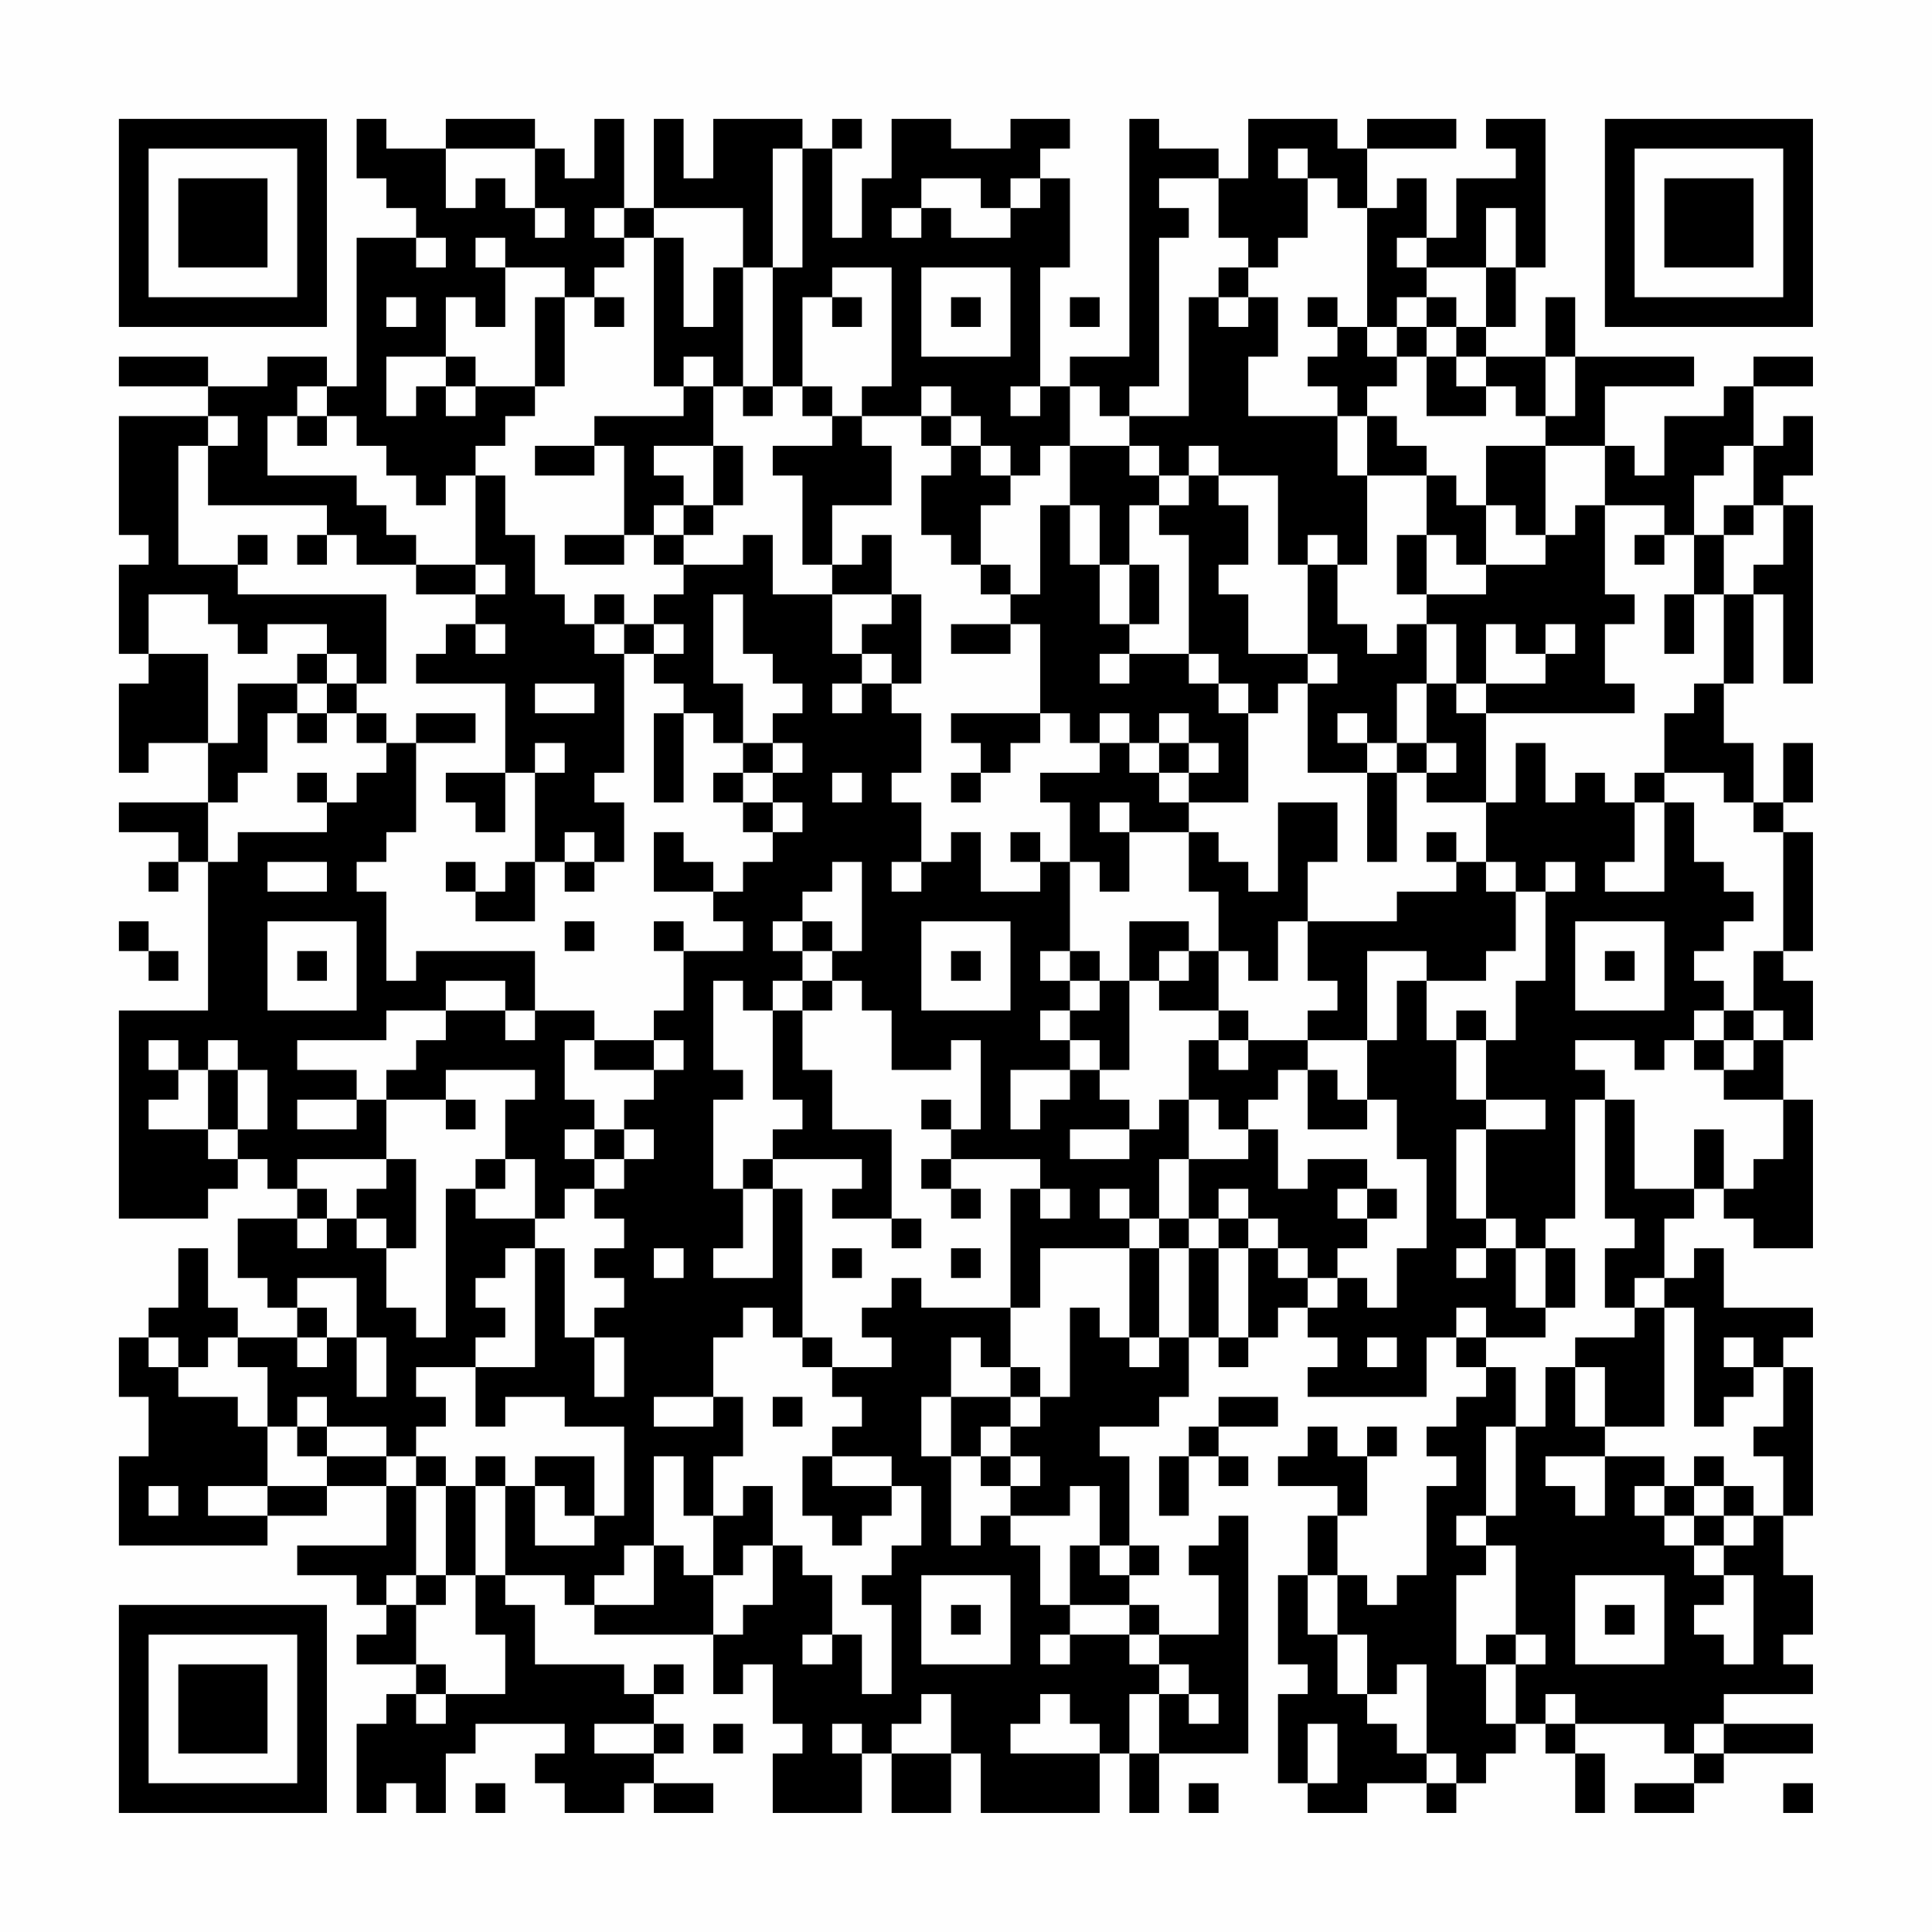 <?xml version="1.0" encoding="UTF-8"?>
<svg xmlns="http://www.w3.org/2000/svg" version="1.1" width="300" height="300" viewBox="0 0 300 300"><rect x="0" y="0" width="300" height="300" fill="#fefefe"/><g transform="scale(4.615)"><g transform="translate(4,4)"><path fill-rule="evenodd" d="M8 0L8 2L9 2L9 3L10 3L10 4L8 4L8 9L7 9L7 8L5 8L5 9L3 9L3 8L0 8L0 9L3 9L3 10L0 10L0 14L1 14L1 15L0 15L0 18L1 18L1 19L0 19L0 22L1 22L1 21L3 21L3 23L0 23L0 24L2 24L2 25L1 25L1 26L2 26L2 25L3 25L3 30L0 30L0 37L3 37L3 36L4 36L4 35L5 35L5 36L6 36L6 37L4 37L4 39L5 39L5 40L6 40L6 41L4 41L4 40L3 40L3 38L2 38L2 40L1 40L1 41L0 41L0 43L1 43L1 45L0 45L0 48L5 48L5 47L7 47L7 46L9 46L9 48L6 48L6 49L8 49L8 50L9 50L9 51L8 51L8 52L10 52L10 53L9 53L9 54L8 54L8 57L9 57L9 56L10 56L10 57L11 57L11 55L12 55L12 54L15 54L15 55L14 55L14 56L15 56L15 57L17 57L17 56L18 56L18 57L20 57L20 56L18 56L18 55L19 55L19 54L18 54L18 53L19 53L19 52L18 52L18 53L17 53L17 52L14 52L14 50L13 50L13 49L15 49L15 50L16 50L16 51L20 51L20 53L21 53L21 52L22 52L22 54L23 54L23 55L22 55L22 57L25 57L25 55L26 55L26 57L28 57L28 55L29 55L29 57L33 57L33 55L34 55L34 57L35 57L35 55L38 55L38 47L37 47L37 48L36 48L36 49L37 49L37 51L35 51L35 50L34 50L34 49L35 49L35 48L34 48L34 45L33 45L33 44L35 44L35 43L36 43L36 41L37 41L37 42L38 42L38 41L39 41L39 40L40 40L40 41L41 41L41 42L40 42L40 43L44 43L44 41L45 41L45 42L46 42L46 43L45 43L45 44L44 44L44 45L45 45L45 46L44 46L44 49L43 49L43 50L42 50L42 49L41 49L41 47L42 47L42 45L43 45L43 44L42 44L42 45L41 45L41 44L40 44L40 45L39 45L39 46L41 46L41 47L40 47L40 49L39 49L39 52L40 52L40 53L39 53L39 56L40 56L40 57L42 57L42 56L44 56L44 57L45 57L45 56L46 56L46 55L47 55L47 54L48 54L48 55L49 55L49 57L50 57L50 55L49 55L49 54L52 54L52 55L53 55L53 56L51 56L51 57L53 57L53 56L54 56L54 55L57 55L57 54L54 54L54 53L57 53L57 52L56 52L56 51L57 51L57 49L56 49L56 47L57 47L57 42L56 42L56 41L57 41L57 40L54 40L54 38L53 38L53 39L52 39L52 37L53 37L53 36L54 36L54 37L55 37L55 38L57 38L57 33L56 33L56 31L57 31L57 29L56 29L56 28L57 28L57 24L56 24L56 23L57 23L57 21L56 21L56 23L55 23L55 21L54 21L54 19L55 19L55 16L56 16L56 19L57 19L57 13L56 13L56 12L57 12L57 10L56 10L56 11L55 11L55 9L57 9L57 8L55 8L55 9L54 9L54 10L52 10L52 12L51 12L51 11L50 11L50 9L53 9L53 8L49 8L49 6L48 6L48 8L46 8L46 7L47 7L47 5L48 5L48 0L46 0L46 1L47 1L47 2L45 2L45 4L44 4L44 2L43 2L43 3L42 3L42 1L45 1L45 0L42 0L42 1L41 1L41 0L38 0L38 2L37 2L37 1L35 1L35 0L34 0L34 8L32 8L32 9L31 9L31 5L32 5L32 2L31 2L31 1L32 1L32 0L30 0L30 1L28 1L28 0L26 0L26 2L25 2L25 4L24 4L24 1L25 1L25 0L24 0L24 1L23 1L23 0L20 0L20 2L19 2L19 0L18 0L18 3L17 3L17 0L16 0L16 2L15 2L15 1L14 1L14 0L11 0L11 1L9 1L9 0ZM11 1L11 3L12 3L12 2L13 2L13 3L14 3L14 4L15 4L15 3L14 3L14 1ZM22 1L22 5L21 5L21 3L18 3L18 4L17 4L17 3L16 3L16 4L17 4L17 5L16 5L16 6L15 6L15 5L13 5L13 4L12 4L12 5L13 5L13 7L12 7L12 6L11 6L11 8L9 8L9 10L10 10L10 9L11 9L11 10L12 10L12 9L14 9L14 10L13 10L13 11L12 11L12 12L11 12L11 13L10 13L10 12L9 12L9 11L8 11L8 10L7 10L7 9L6 9L6 10L5 10L5 12L8 12L8 13L9 13L9 14L10 14L10 15L8 15L8 14L7 14L7 13L3 13L3 11L4 11L4 10L3 10L3 11L2 11L2 15L4 15L4 16L9 16L9 19L8 19L8 18L7 18L7 17L5 17L5 18L4 18L4 17L3 17L3 16L1 16L1 18L3 18L3 21L4 21L4 19L6 19L6 20L5 20L5 22L4 22L4 23L3 23L3 25L4 25L4 24L7 24L7 23L8 23L8 22L9 22L9 21L10 21L10 24L9 24L9 25L8 25L8 26L9 26L9 29L10 29L10 28L14 28L14 30L13 30L13 29L11 29L11 30L9 30L9 31L6 31L6 32L8 32L8 33L6 33L6 34L8 34L8 33L9 33L9 35L6 35L6 36L7 36L7 37L6 37L6 38L7 38L7 37L8 37L8 38L9 38L9 40L10 40L10 41L11 41L11 36L12 36L12 37L14 37L14 38L13 38L13 39L12 39L12 40L13 40L13 41L12 41L12 42L10 42L10 43L11 43L11 44L10 44L10 45L9 45L9 44L7 44L7 43L6 43L6 44L5 44L5 42L4 42L4 41L3 41L3 42L2 42L2 41L1 41L1 42L2 42L2 43L4 43L4 44L5 44L5 46L3 46L3 47L5 47L5 46L7 46L7 45L9 45L9 46L10 46L10 49L9 49L9 50L10 50L10 52L11 52L11 53L10 53L10 54L11 54L11 53L13 53L13 51L12 51L12 49L13 49L13 46L14 46L14 48L16 48L16 47L17 47L17 44L15 44L15 43L13 43L13 44L12 44L12 42L14 42L14 38L15 38L15 41L16 41L16 43L17 43L17 41L16 41L16 40L17 40L17 39L16 39L16 38L17 38L17 37L16 37L16 36L17 36L17 35L18 35L18 34L17 34L17 33L18 33L18 32L19 32L19 31L18 31L18 30L19 30L19 28L21 28L21 27L20 27L20 26L21 26L21 25L22 25L22 24L23 24L23 23L22 23L22 22L23 22L23 21L22 21L22 20L23 20L23 19L22 19L22 18L21 18L21 16L20 16L20 19L21 19L21 21L20 21L20 20L19 20L19 19L18 19L18 18L19 18L19 17L18 17L18 16L19 16L19 15L21 15L21 14L22 14L22 16L24 16L24 18L25 18L25 19L24 19L24 20L25 20L25 19L26 19L26 20L27 20L27 22L26 22L26 23L27 23L27 25L26 25L26 26L27 26L27 25L28 25L28 24L29 24L29 26L31 26L31 25L32 25L32 28L31 28L31 29L32 29L32 30L31 30L31 31L32 31L32 32L30 32L30 34L31 34L31 33L32 33L32 32L33 32L33 33L34 33L34 34L32 34L32 35L34 35L34 34L35 34L35 33L36 33L36 35L35 35L35 37L34 37L34 36L33 36L33 37L34 37L34 38L31 38L31 40L30 40L30 36L31 36L31 37L32 37L32 36L31 36L31 35L28 35L28 34L29 34L29 31L28 31L28 32L26 32L26 30L25 30L25 29L24 29L24 28L25 28L25 25L24 25L24 26L23 26L23 27L22 27L22 28L23 28L23 29L22 29L22 30L21 30L21 29L20 29L20 32L21 32L21 33L20 33L20 36L21 36L21 38L20 38L20 39L22 39L22 36L23 36L23 41L22 41L22 40L21 40L21 41L20 41L20 43L18 43L18 44L20 44L20 43L21 43L21 45L20 45L20 47L19 47L19 45L18 45L18 48L17 48L17 49L16 49L16 50L18 50L18 48L19 48L19 49L20 49L20 51L21 51L21 50L22 50L22 48L23 48L23 49L24 49L24 51L23 51L23 52L24 52L24 51L25 51L25 53L26 53L26 50L25 50L25 49L26 49L26 48L27 48L27 46L26 46L26 45L24 45L24 44L25 44L25 43L24 43L24 42L26 42L26 41L25 41L25 40L26 40L26 39L27 39L27 40L30 40L30 42L29 42L29 41L28 41L28 43L27 43L27 45L28 45L28 48L29 48L29 47L30 47L30 48L31 48L31 50L32 50L32 51L31 51L31 52L32 52L32 51L34 51L34 52L35 52L35 53L34 53L34 55L35 55L35 53L36 53L36 54L37 54L37 53L36 53L36 52L35 52L35 51L34 51L34 50L32 50L32 48L33 48L33 49L34 49L34 48L33 48L33 46L32 46L32 47L30 47L30 46L31 46L31 45L30 45L30 44L31 44L31 43L32 43L32 40L33 40L33 41L34 41L34 42L35 42L35 41L36 41L36 38L37 38L37 41L38 41L38 38L39 38L39 39L40 39L40 40L41 40L41 39L42 39L42 40L43 40L43 38L44 38L44 35L43 35L43 33L42 33L42 31L43 31L43 29L44 29L44 31L45 31L45 33L46 33L46 34L45 34L45 37L46 37L46 38L45 38L45 39L46 39L46 38L47 38L47 40L48 40L48 41L46 41L46 40L45 40L45 41L46 41L46 42L47 42L47 44L46 44L46 47L45 47L45 48L46 48L46 49L45 49L45 52L46 52L46 54L47 54L47 52L48 52L48 51L47 51L47 48L46 48L46 47L47 47L47 44L48 44L48 42L49 42L49 44L50 44L50 45L48 45L48 46L49 46L49 47L50 47L50 45L52 45L52 46L51 46L51 47L52 47L52 48L53 48L53 49L54 49L54 50L53 50L53 51L54 51L54 52L55 52L55 49L54 49L54 48L55 48L55 47L56 47L56 45L55 45L55 44L56 44L56 42L55 42L55 41L54 41L54 42L55 42L55 43L54 43L54 44L53 44L53 40L52 40L52 39L51 39L51 40L50 40L50 38L51 38L51 37L50 37L50 33L51 33L51 36L53 36L53 34L54 34L54 36L55 36L55 35L56 35L56 33L54 33L54 32L55 32L55 31L56 31L56 30L55 30L55 28L56 28L56 24L55 24L55 23L54 23L54 22L52 22L52 20L53 20L53 19L54 19L54 16L55 16L55 15L56 15L56 13L55 13L55 11L54 11L54 12L53 12L53 14L52 14L52 13L50 13L50 11L48 11L48 10L49 10L49 8L48 8L48 10L47 10L47 9L46 9L46 8L45 8L45 7L46 7L46 5L47 5L47 3L46 3L46 5L44 5L44 4L43 4L43 5L44 5L44 6L43 6L43 7L42 7L42 3L41 3L41 2L40 2L40 1L39 1L39 2L40 2L40 4L39 4L39 5L38 5L38 4L37 4L37 2L35 2L35 3L36 3L36 4L35 4L35 9L34 9L34 10L33 10L33 9L32 9L32 11L31 11L31 12L30 12L30 11L29 11L29 10L28 10L28 9L27 9L27 10L25 10L25 9L26 9L26 5L24 5L24 6L23 6L23 9L22 9L22 5L23 5L23 1ZM27 2L27 3L26 3L26 4L27 4L27 3L28 3L28 4L30 4L30 3L31 3L31 2L30 2L30 3L29 3L29 2ZM10 4L10 5L11 5L11 4ZM18 4L18 9L19 9L19 10L16 10L16 11L14 11L14 12L16 12L16 11L17 11L17 14L15 14L15 15L17 15L17 14L18 14L18 15L19 15L19 14L20 14L20 13L21 13L21 11L20 11L20 9L21 9L21 10L22 10L22 9L21 9L21 5L20 5L20 7L19 7L19 4ZM27 5L27 8L30 8L30 5ZM37 5L37 6L36 6L36 10L34 10L34 11L32 11L32 13L31 13L31 16L30 16L30 15L29 15L29 13L30 13L30 12L29 12L29 11L28 11L28 10L27 10L27 11L28 11L28 12L27 12L27 14L28 14L28 15L29 15L29 16L30 16L30 17L28 17L28 18L30 18L30 17L31 17L31 20L28 20L28 21L29 21L29 22L28 22L28 23L29 23L29 22L30 22L30 21L31 21L31 20L32 20L32 21L33 21L33 22L31 22L31 23L32 23L32 25L33 25L33 26L34 26L34 24L36 24L36 26L37 26L37 28L36 28L36 27L34 27L34 29L33 29L33 28L32 28L32 29L33 29L33 30L32 30L32 31L33 31L33 32L34 32L34 29L35 29L35 30L37 30L37 31L36 31L36 33L37 33L37 34L38 34L38 35L36 35L36 37L35 37L35 38L34 38L34 41L35 41L35 38L36 38L36 37L37 37L37 38L38 38L38 37L39 37L39 38L40 38L40 39L41 39L41 38L42 38L42 37L43 37L43 36L42 36L42 35L40 35L40 36L39 36L39 34L38 34L38 33L39 33L39 32L40 32L40 34L42 34L42 33L41 33L41 32L40 32L40 31L42 31L42 28L44 28L44 29L46 29L46 28L47 28L47 26L48 26L48 29L47 29L47 31L46 31L46 30L45 30L45 31L46 31L46 33L48 33L48 34L46 34L46 37L47 37L47 38L48 38L48 40L49 40L49 38L48 38L48 37L49 37L49 33L50 33L50 32L49 32L49 31L51 31L51 32L52 32L52 31L53 31L53 32L54 32L54 31L55 31L55 30L54 30L54 29L53 29L53 28L54 28L54 27L55 27L55 26L54 26L54 25L53 25L53 23L52 23L52 22L51 22L51 23L50 23L50 22L49 22L49 23L48 23L48 21L47 21L47 23L46 23L46 20L51 20L51 19L50 19L50 17L51 17L51 16L50 16L50 13L49 13L49 14L48 14L48 11L46 11L46 13L45 13L45 12L44 12L44 11L43 11L43 10L42 10L42 9L43 9L43 8L44 8L44 10L46 10L46 9L45 9L45 8L44 8L44 7L45 7L45 6L44 6L44 7L43 7L43 8L42 8L42 7L41 7L41 6L40 6L40 7L41 7L41 8L40 8L40 9L41 9L41 10L38 10L38 8L39 8L39 6L38 6L38 5ZM9 6L9 7L10 7L10 6ZM14 6L14 9L15 9L15 6ZM16 6L16 7L17 7L17 6ZM24 6L24 7L25 7L25 6ZM28 6L28 7L29 7L29 6ZM32 6L32 7L33 7L33 6ZM37 6L37 7L38 7L38 6ZM11 8L11 9L12 9L12 8ZM19 8L19 9L20 9L20 8ZM23 9L23 10L24 10L24 11L22 11L22 12L23 12L23 15L24 15L24 16L26 16L26 17L25 17L25 18L26 18L26 19L27 19L27 16L26 16L26 14L25 14L25 15L24 15L24 13L26 13L26 11L25 11L25 10L24 10L24 9ZM30 9L30 10L31 10L31 9ZM6 10L6 11L7 11L7 10ZM41 10L41 12L42 12L42 15L41 15L41 14L40 14L40 15L39 15L39 12L37 12L37 11L36 11L36 12L35 12L35 11L34 11L34 12L35 12L35 13L34 13L34 15L33 15L33 13L32 13L32 15L33 15L33 17L34 17L34 18L33 18L33 19L34 19L34 18L36 18L36 19L37 19L37 20L38 20L38 23L36 23L36 22L37 22L37 21L36 21L36 20L35 20L35 21L34 21L34 20L33 20L33 21L34 21L34 22L35 22L35 23L36 23L36 24L37 24L37 25L38 25L38 26L39 26L39 23L41 23L41 25L40 25L40 27L39 27L39 29L38 29L38 28L37 28L37 30L38 30L38 31L37 31L37 32L38 32L38 31L40 31L40 30L41 30L41 29L40 29L40 27L43 27L43 26L45 26L45 25L46 25L46 26L47 26L47 25L46 25L46 23L44 23L44 22L45 22L45 21L44 21L44 19L45 19L45 20L46 20L46 19L48 19L48 18L49 18L49 17L48 17L48 18L47 18L47 17L46 17L46 19L45 19L45 17L44 17L44 16L46 16L46 15L48 15L48 14L47 14L47 13L46 13L46 15L45 15L45 14L44 14L44 12L42 12L42 10ZM18 11L18 12L19 12L19 13L18 13L18 14L19 14L19 13L20 13L20 11ZM12 12L12 15L10 15L10 16L12 16L12 17L11 17L11 18L10 18L10 19L13 19L13 22L11 22L11 23L12 23L12 24L13 24L13 22L14 22L14 25L13 25L13 26L12 26L12 25L11 25L11 26L12 26L12 27L14 27L14 25L15 25L15 26L16 26L16 25L17 25L17 23L16 23L16 22L17 22L17 18L18 18L18 17L17 17L17 16L16 16L16 17L15 17L15 16L14 16L14 14L13 14L13 12ZM36 12L36 13L35 13L35 14L36 14L36 18L37 18L37 19L38 19L38 20L39 20L39 19L40 19L40 22L42 22L42 25L43 25L43 22L44 22L44 21L43 21L43 19L44 19L44 17L43 17L43 18L42 18L42 17L41 17L41 15L40 15L40 18L38 18L38 16L37 16L37 15L38 15L38 13L37 13L37 12ZM54 13L54 14L53 14L53 16L52 16L52 18L53 18L53 16L54 16L54 14L55 14L55 13ZM4 14L4 15L5 15L5 14ZM6 14L6 15L7 15L7 14ZM43 14L43 16L44 16L44 14ZM51 14L51 15L52 15L52 14ZM12 15L12 16L13 16L13 15ZM34 15L34 17L35 17L35 15ZM12 17L12 18L13 18L13 17ZM16 17L16 18L17 18L17 17ZM6 18L6 19L7 19L7 20L6 20L6 21L7 21L7 20L8 20L8 21L9 21L9 20L8 20L8 19L7 19L7 18ZM40 18L40 19L41 19L41 18ZM14 19L14 20L16 20L16 19ZM10 20L10 21L12 21L12 20ZM18 20L18 23L19 23L19 20ZM41 20L41 21L42 21L42 22L43 22L43 21L42 21L42 20ZM14 21L14 22L15 22L15 21ZM21 21L21 22L20 22L20 23L21 23L21 24L22 24L22 23L21 23L21 22L22 22L22 21ZM35 21L35 22L36 22L36 21ZM6 22L6 23L7 23L7 22ZM24 22L24 23L25 23L25 22ZM33 23L33 24L34 24L34 23ZM51 23L51 25L50 25L50 26L52 26L52 23ZM15 24L15 25L16 25L16 24ZM18 24L18 26L20 26L20 25L19 25L19 24ZM30 24L30 25L31 25L31 24ZM44 24L44 25L45 25L45 24ZM5 25L5 26L7 26L7 25ZM48 25L48 26L49 26L49 25ZM0 27L0 28L1 28L1 29L2 29L2 28L1 28L1 27ZM5 27L5 30L8 30L8 27ZM15 27L15 28L16 28L16 27ZM18 27L18 28L19 28L19 27ZM23 27L23 28L24 28L24 27ZM27 27L27 30L30 30L30 27ZM49 27L49 30L52 30L52 27ZM6 28L6 29L7 29L7 28ZM28 28L28 29L29 29L29 28ZM35 28L35 29L36 29L36 28ZM50 28L50 29L51 29L51 28ZM23 29L23 30L22 30L22 33L23 33L23 34L22 34L22 35L21 35L21 36L22 36L22 35L25 35L25 36L24 36L24 37L26 37L26 38L27 38L27 37L26 37L26 34L24 34L24 32L23 32L23 30L24 30L24 29ZM11 30L11 31L10 31L10 32L9 32L9 33L11 33L11 34L12 34L12 33L11 33L11 32L14 32L14 33L13 33L13 35L12 35L12 36L13 36L13 35L14 35L14 37L15 37L15 36L16 36L16 35L17 35L17 34L16 34L16 33L15 33L15 31L16 31L16 32L18 32L18 31L16 31L16 30L14 30L14 31L13 31L13 30ZM53 30L53 31L54 31L54 30ZM1 31L1 32L2 32L2 33L1 33L1 34L3 34L3 35L4 35L4 34L5 34L5 32L4 32L4 31L3 31L3 32L2 32L2 31ZM3 32L3 34L4 34L4 32ZM27 33L27 34L28 34L28 33ZM15 34L15 35L16 35L16 34ZM9 35L9 36L8 36L8 37L9 37L9 38L10 38L10 35ZM27 35L27 36L28 36L28 37L29 37L29 36L28 36L28 35ZM37 36L37 37L38 37L38 36ZM41 36L41 37L42 37L42 36ZM18 38L18 39L19 39L19 38ZM24 38L24 39L25 39L25 38ZM28 38L28 39L29 39L29 38ZM6 39L6 40L7 40L7 41L6 41L6 42L7 42L7 41L8 41L8 43L9 43L9 41L8 41L8 39ZM51 40L51 41L49 41L49 42L50 42L50 44L52 44L52 40ZM23 41L23 42L24 42L24 41ZM42 41L42 42L43 42L43 41ZM30 42L30 43L28 43L28 45L29 45L29 46L30 46L30 45L29 45L29 44L30 44L30 43L31 43L31 42ZM22 43L22 44L23 44L23 43ZM37 43L37 44L36 44L36 45L35 45L35 47L36 47L36 45L37 45L37 46L38 46L38 45L37 45L37 44L39 44L39 43ZM6 44L6 45L7 45L7 44ZM10 45L10 46L11 46L11 49L10 49L10 50L11 50L11 49L12 49L12 46L13 46L13 45L12 45L12 46L11 46L11 45ZM14 45L14 46L15 46L15 47L16 47L16 45ZM23 45L23 47L24 47L24 48L25 48L25 47L26 47L26 46L24 46L24 45ZM53 45L53 46L52 46L52 47L53 47L53 48L54 48L54 47L55 47L55 46L54 46L54 45ZM1 46L1 47L2 47L2 46ZM21 46L21 47L20 47L20 49L21 49L21 48L22 48L22 46ZM53 46L53 47L54 47L54 46ZM27 49L27 52L30 52L30 49ZM40 49L40 51L41 51L41 53L42 53L42 54L43 54L43 55L44 55L44 56L45 56L45 55L44 55L44 52L43 52L43 53L42 53L42 51L41 51L41 49ZM49 49L49 52L52 52L52 49ZM28 50L28 51L29 51L29 50ZM50 50L50 51L51 51L51 50ZM46 51L46 52L47 52L47 51ZM27 53L27 54L26 54L26 55L28 55L28 53ZM31 53L31 54L30 54L30 55L33 55L33 54L32 54L32 53ZM48 53L48 54L49 54L49 53ZM16 54L16 55L18 55L18 54ZM20 54L20 55L21 55L21 54ZM24 54L24 55L25 55L25 54ZM40 54L40 56L41 56L41 54ZM53 54L53 55L54 55L54 54ZM12 56L12 57L13 57L13 56ZM36 56L36 57L37 57L37 56ZM56 56L56 57L57 57L57 56ZM0 0L0 7L7 7L7 0ZM1 1L1 6L6 6L6 1ZM2 2L2 5L5 5L5 2ZM50 0L50 7L57 7L57 0ZM51 1L51 6L56 6L56 1ZM52 2L52 5L55 5L55 2ZM0 50L0 57L7 57L7 50ZM1 51L1 56L6 56L6 51ZM2 52L2 55L5 55L5 52Z" fill="#000000"/></g></g></svg>
